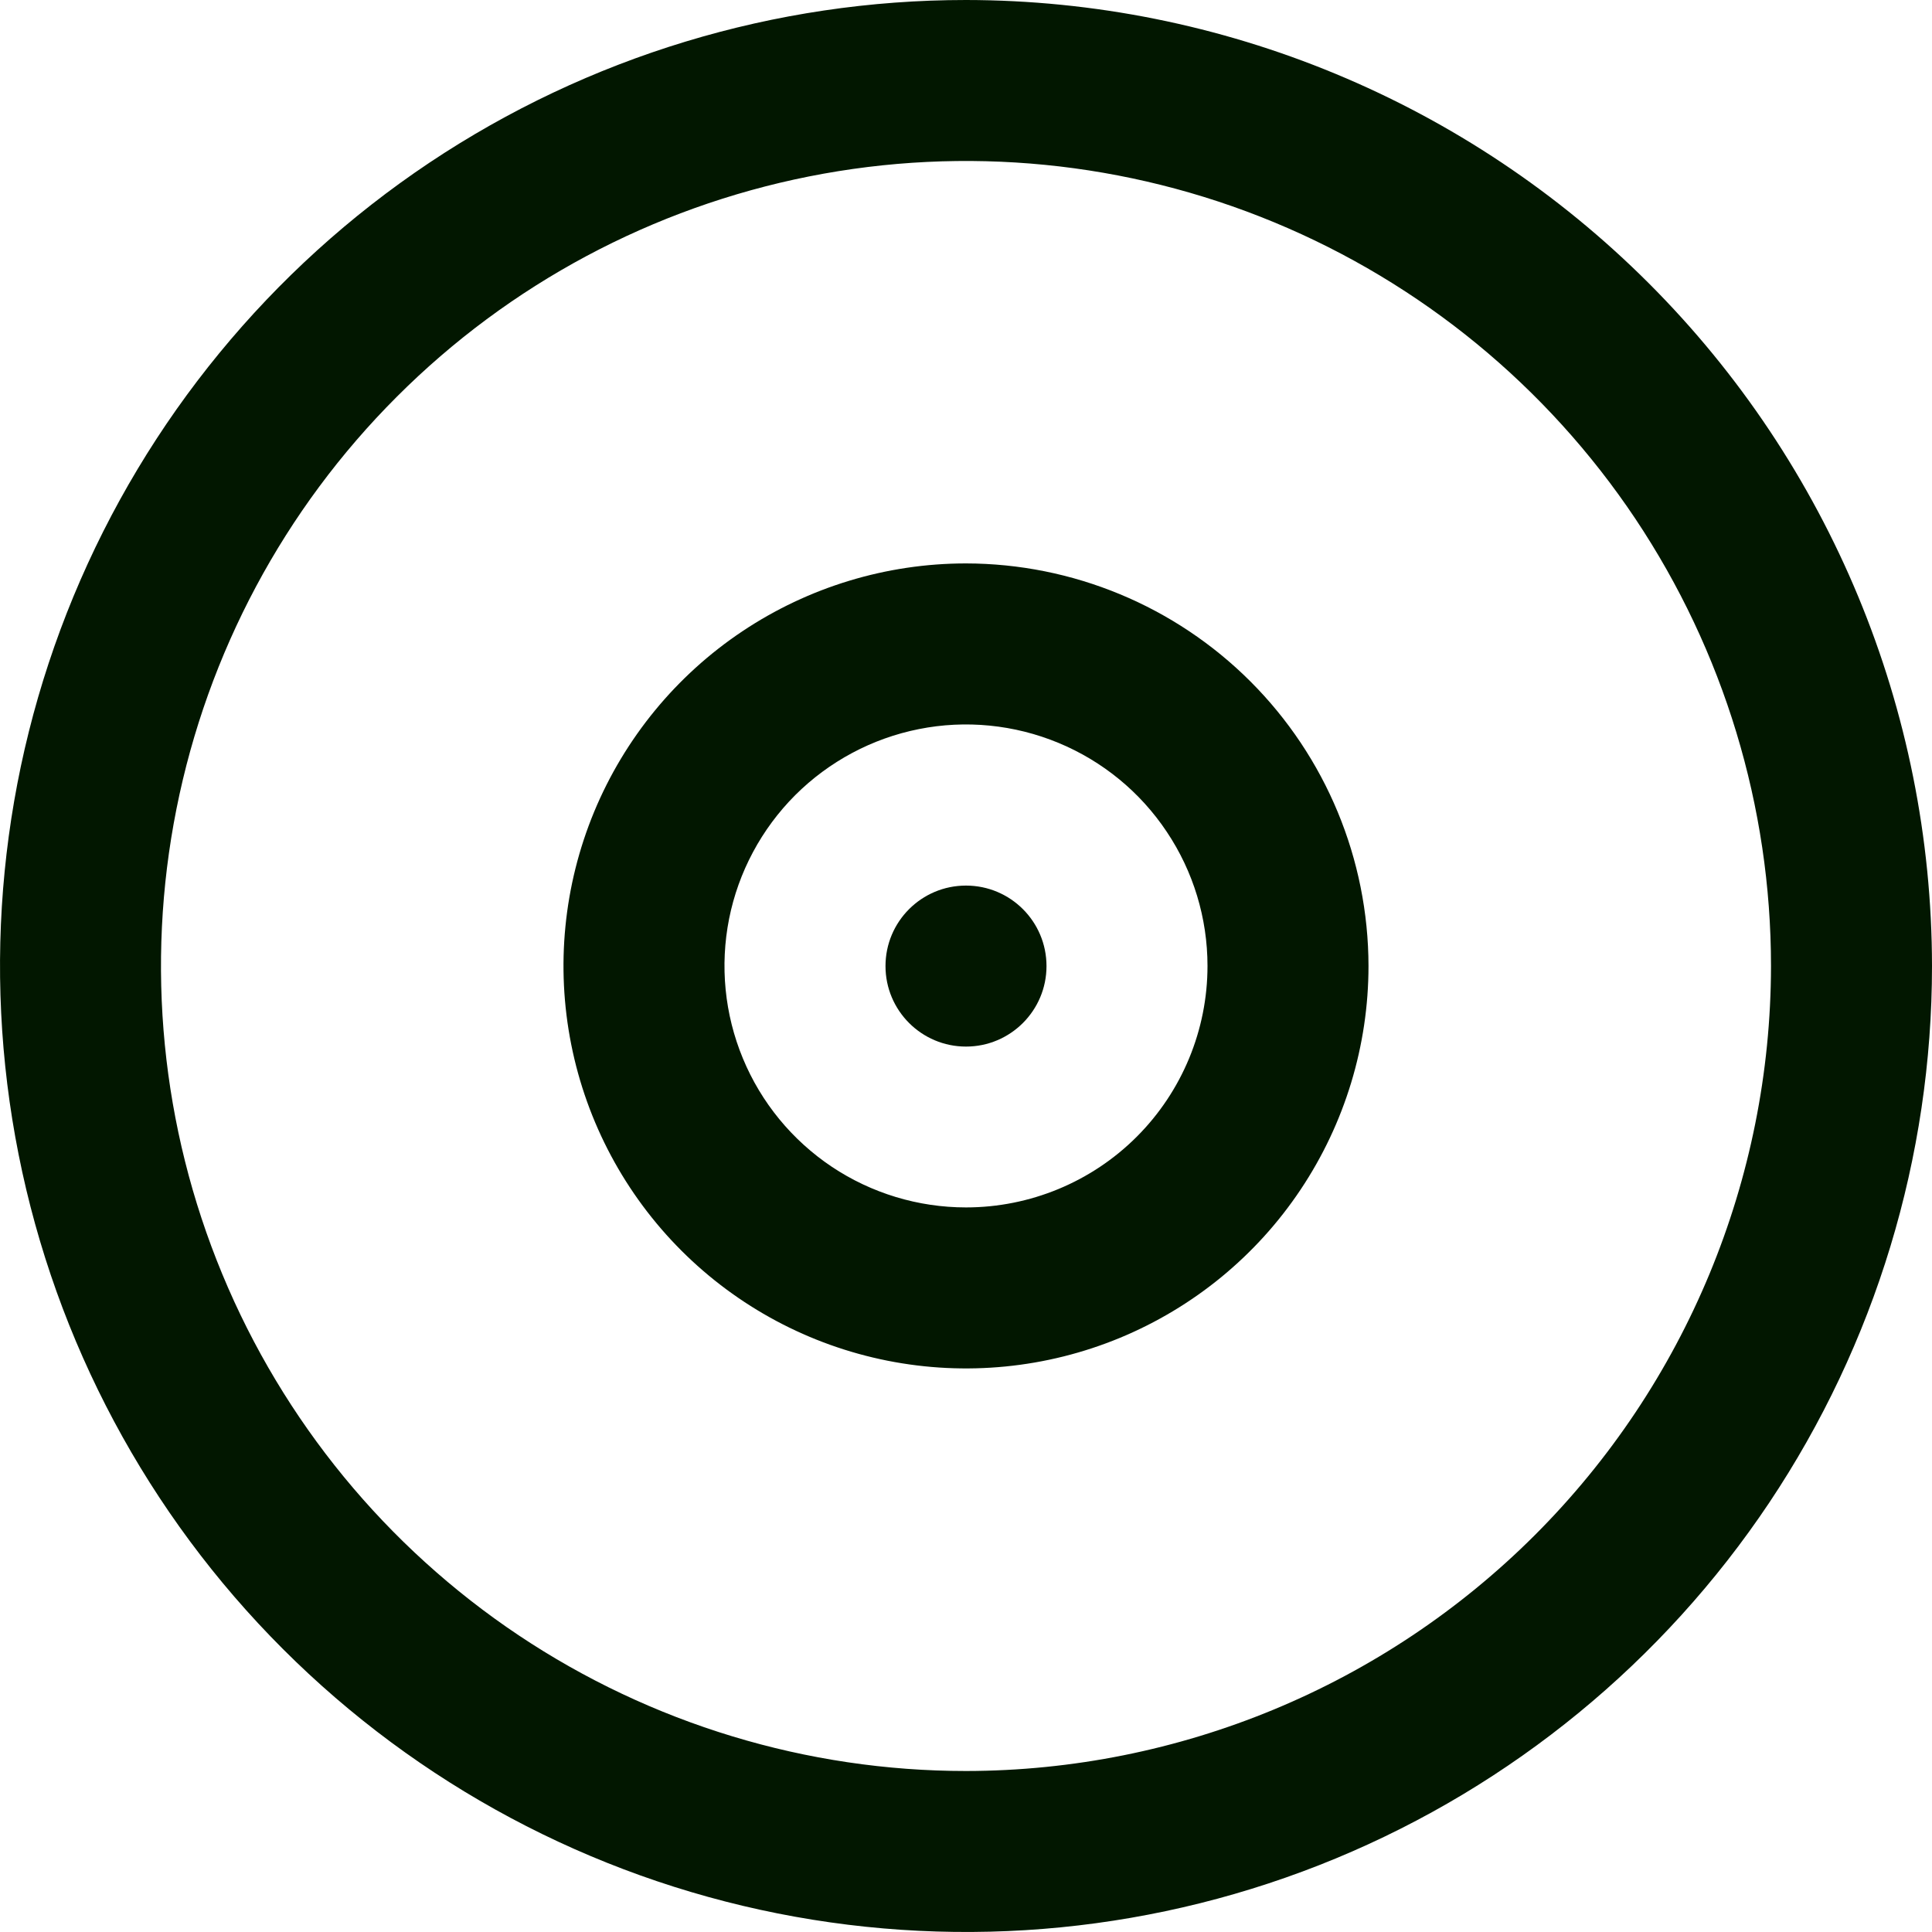 <svg width="24" height="24" viewBox="0 0 24 24" fill="none" xmlns="http://www.w3.org/2000/svg">
<g clip-path="url(#clip0_195_76677)">
<path d="M12 0C9.627 0 7.307 0.704 5.333 2.022C3.36 3.341 1.822 5.215 0.913 7.408C0.005 9.601 -0.232 12.013 0.231 14.341C0.694 16.669 1.836 18.807 3.515 20.485C5.193 22.163 7.331 23.306 9.659 23.769C11.987 24.232 14.399 23.995 16.592 23.087C18.785 22.178 20.659 20.64 21.978 18.667C23.296 16.694 24 14.373 24 12C23.997 8.818 22.731 5.768 20.482 3.519C18.232 1.269 15.181 0.003 12 0V0ZM12 22C10.022 22 8.089 21.413 6.444 20.315C4.8 19.216 3.518 17.654 2.761 15.827C2.004 14 1.806 11.989 2.192 10.049C2.578 8.109 3.53 6.327 4.929 4.929C6.327 3.53 8.109 2.578 10.049 2.192C11.989 1.806 14 2.004 15.827 2.761C17.654 3.518 19.216 4.8 20.315 6.444C21.413 8.089 22 10.022 22 12C21.997 14.651 20.943 17.193 19.068 19.068C17.193 20.943 14.651 21.997 12 22Z" fill="#021700"/>
<path d="M12 6.999C11.011 6.999 10.044 7.293 9.222 7.842C8.4 8.391 7.759 9.172 7.38 10.086C7.002 11 6.903 12.005 7.096 12.975C7.289 13.945 7.765 14.836 8.464 15.535C9.163 16.234 10.054 16.71 11.024 16.903C11.994 17.096 12.999 16.997 13.913 16.619C14.827 16.24 15.608 15.6 16.157 14.777C16.706 13.955 17 12.988 17 11.999C16.998 10.674 16.471 9.403 15.534 8.466C14.596 7.528 13.325 7.001 12 6.999ZM12 14.999C11.406 14.999 10.826 14.823 10.333 14.494C9.84 14.164 9.455 13.696 9.228 13.147C9.001 12.599 8.942 11.996 9.057 11.414C9.173 10.832 9.459 10.298 9.878 9.878C10.298 9.459 10.832 9.173 11.415 9.057C11.996 8.941 12.6 9.001 13.148 9.228C13.696 9.455 14.165 9.839 14.494 10.333C14.824 10.826 15 11.406 15 11.999C15 12.795 14.684 13.558 14.121 14.121C13.559 14.683 12.795 14.999 12 14.999Z" fill="#021700"/>
<path d="M12 13.001C12.552 13.001 13 12.553 13 12.001C13 11.448 12.552 11.001 12 11.001C11.448 11.001 11 11.448 11 12.001C11 12.553 11.448 13.001 12 13.001Z" fill="#021700"/>
</g>
<defs>
<clipPath id="clip0_195_76677">
<rect width="24" height="24" fill="white"/>
</clipPath>
</defs>
</svg>
